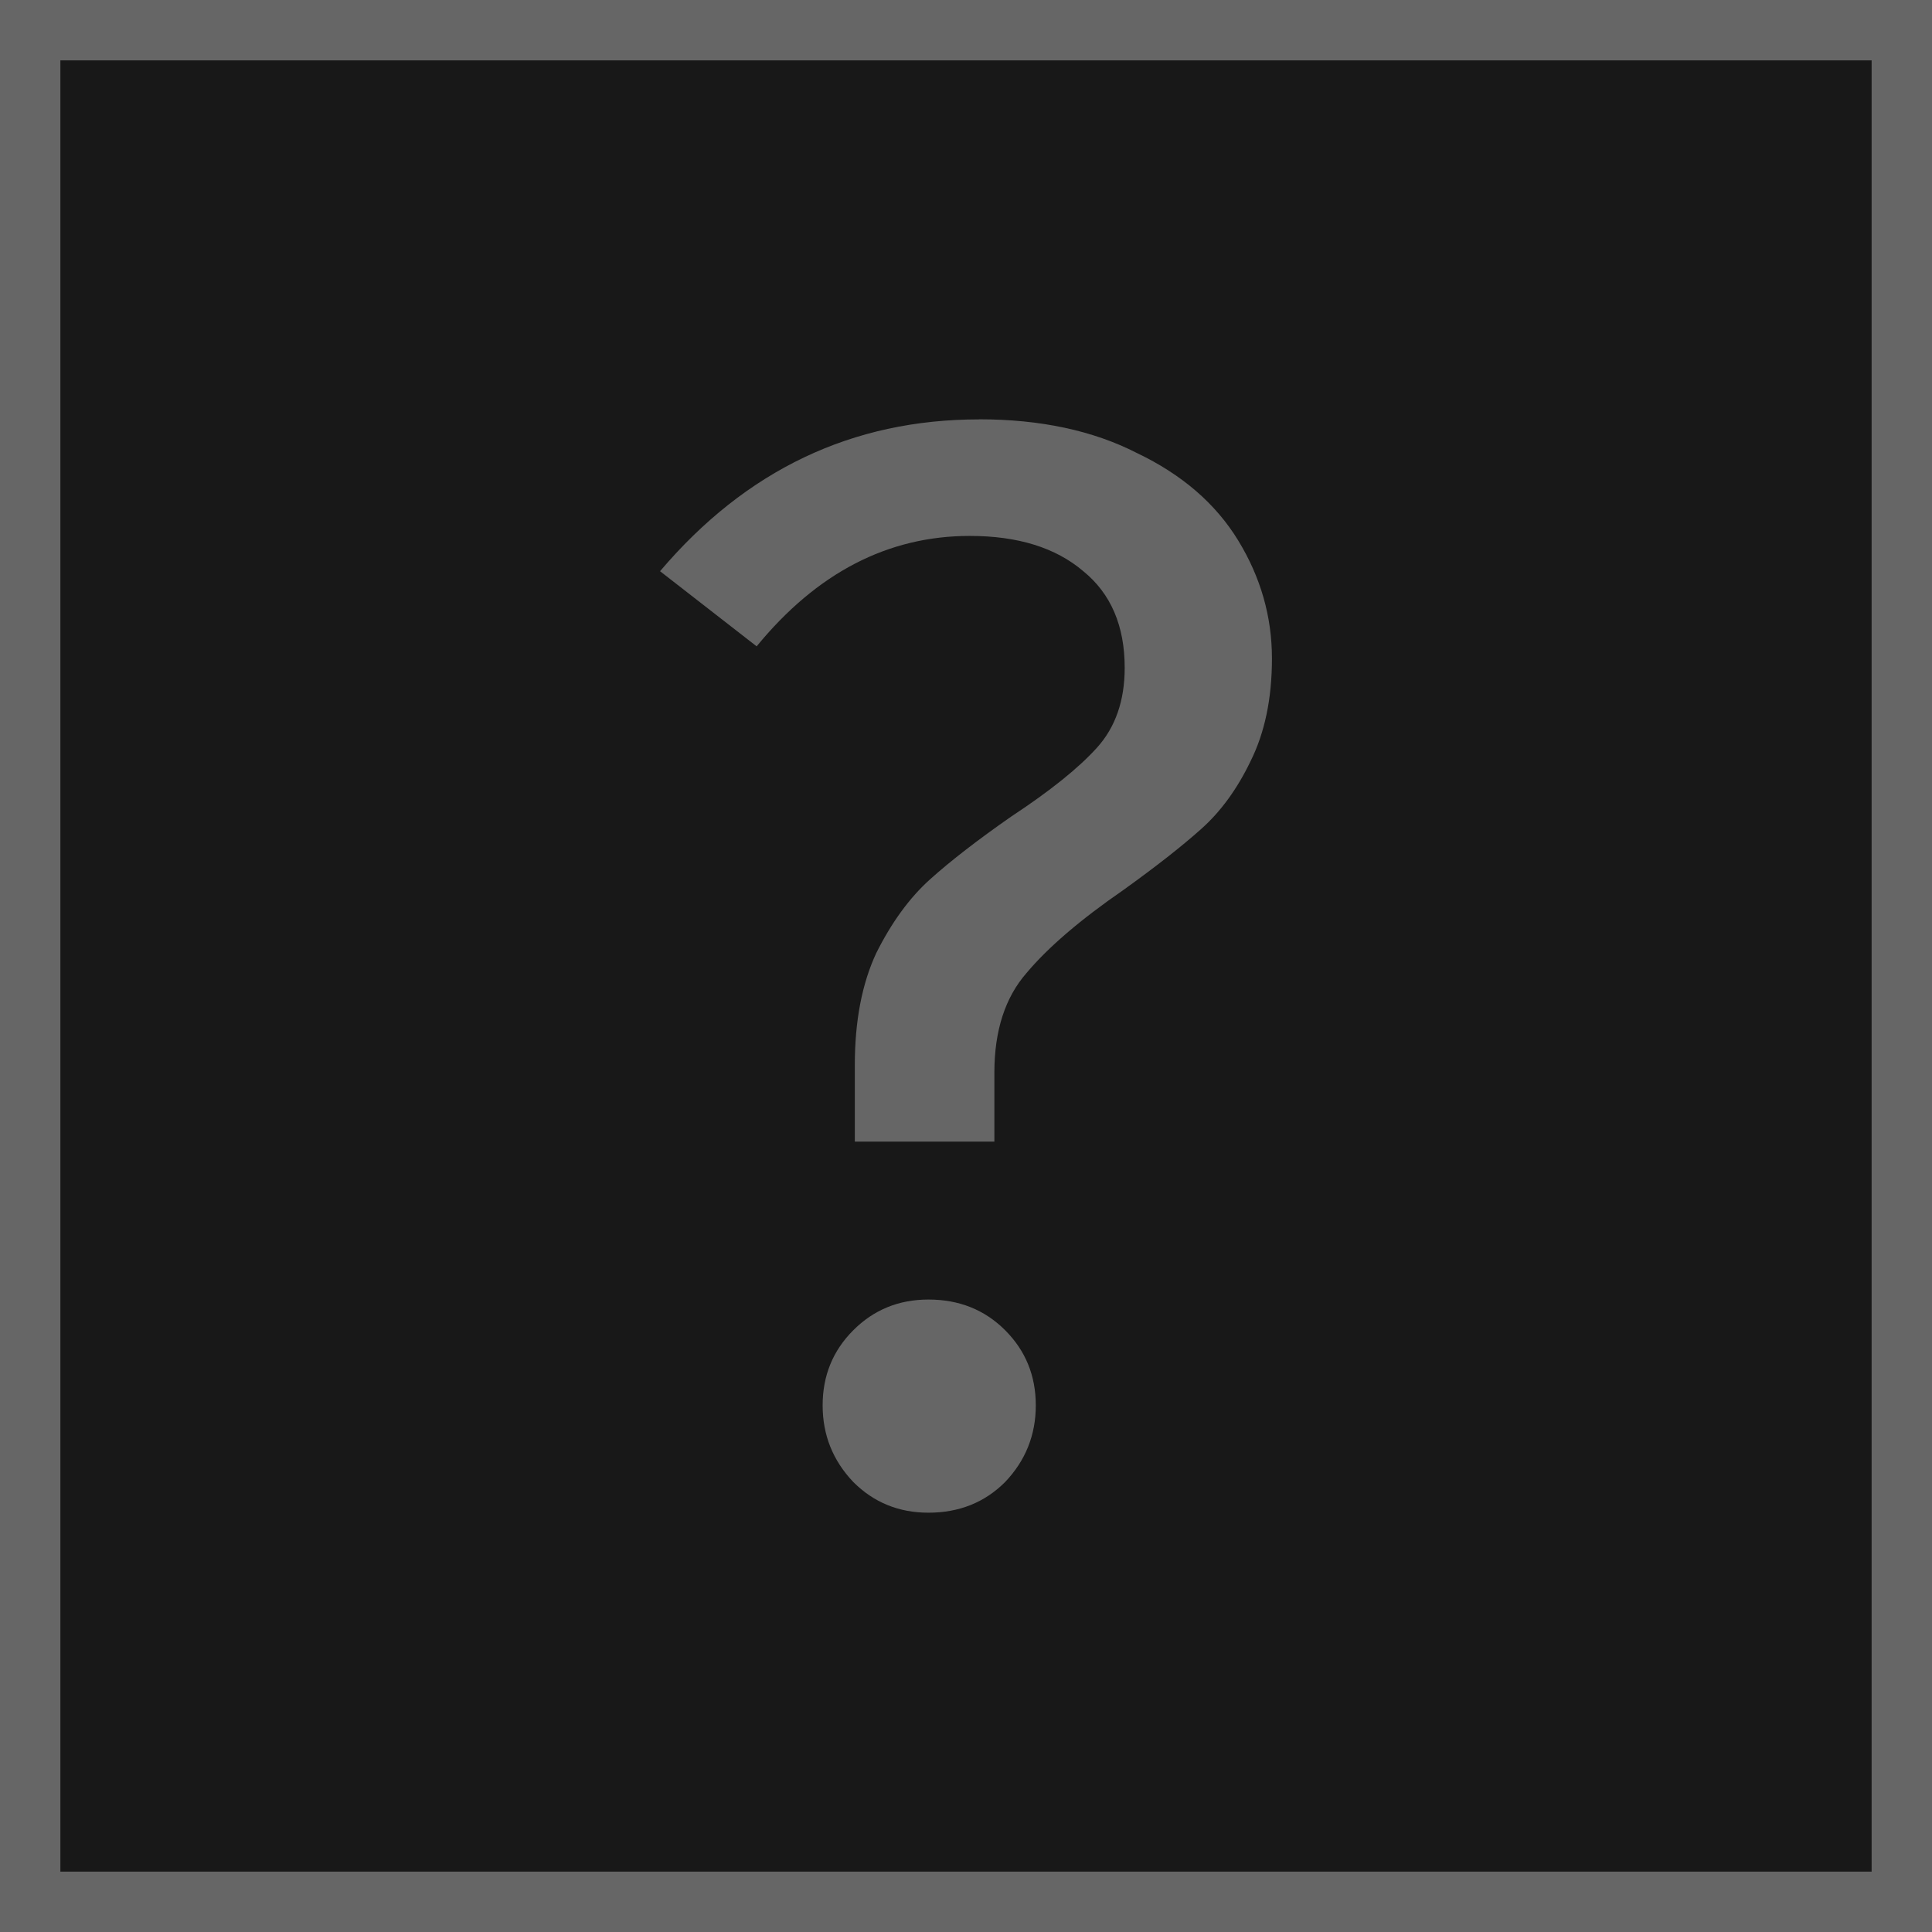 <?xml version="1.0" encoding="UTF-8"?>
<svg viewBox="0 0 64 64" xmlns="http://www.w3.org/2000/svg">
	<path d="m0 0h64v64h-64z" fill="#181818" stroke="#666" stroke-width="4"/>
	<path d="m32.432 13.89q3.048 0 5.232 1.118 2.235 1.067 3.353 2.896 1.118 1.829 1.118 3.912 0 1.981-.711 3.404-.66 1.372-1.626 2.235-.965.864-2.591 2.032-2.134 1.473-3.2 2.743-1.067 1.219-1.067 3.302v2.286h-4.623v-2.54q0-2.184.711-3.708.762-1.524 1.778-2.438 1.016-.914 2.692-2.083 1.93-1.27 2.845-2.286.914-1.016.914-2.642 0-2.083-1.372-3.2-1.372-1.168-3.759-1.168-4.064 0-7.061 3.658l-3.2-2.489q4.267-5.029 10.566-5.029zm-1.676 29.159q1.524 0 2.54 1.016 1.016 1.016 1.016 2.489 0 1.473-1.016 2.54-1.016 1.016-2.54 1.016-1.473 0-2.489-1.016-1.016-1.067-1.016-2.54 0-1.473 1.016-2.489 1.016-1.016 2.489-1.016z" fill="#666" stroke-width="15"/>
</svg>
